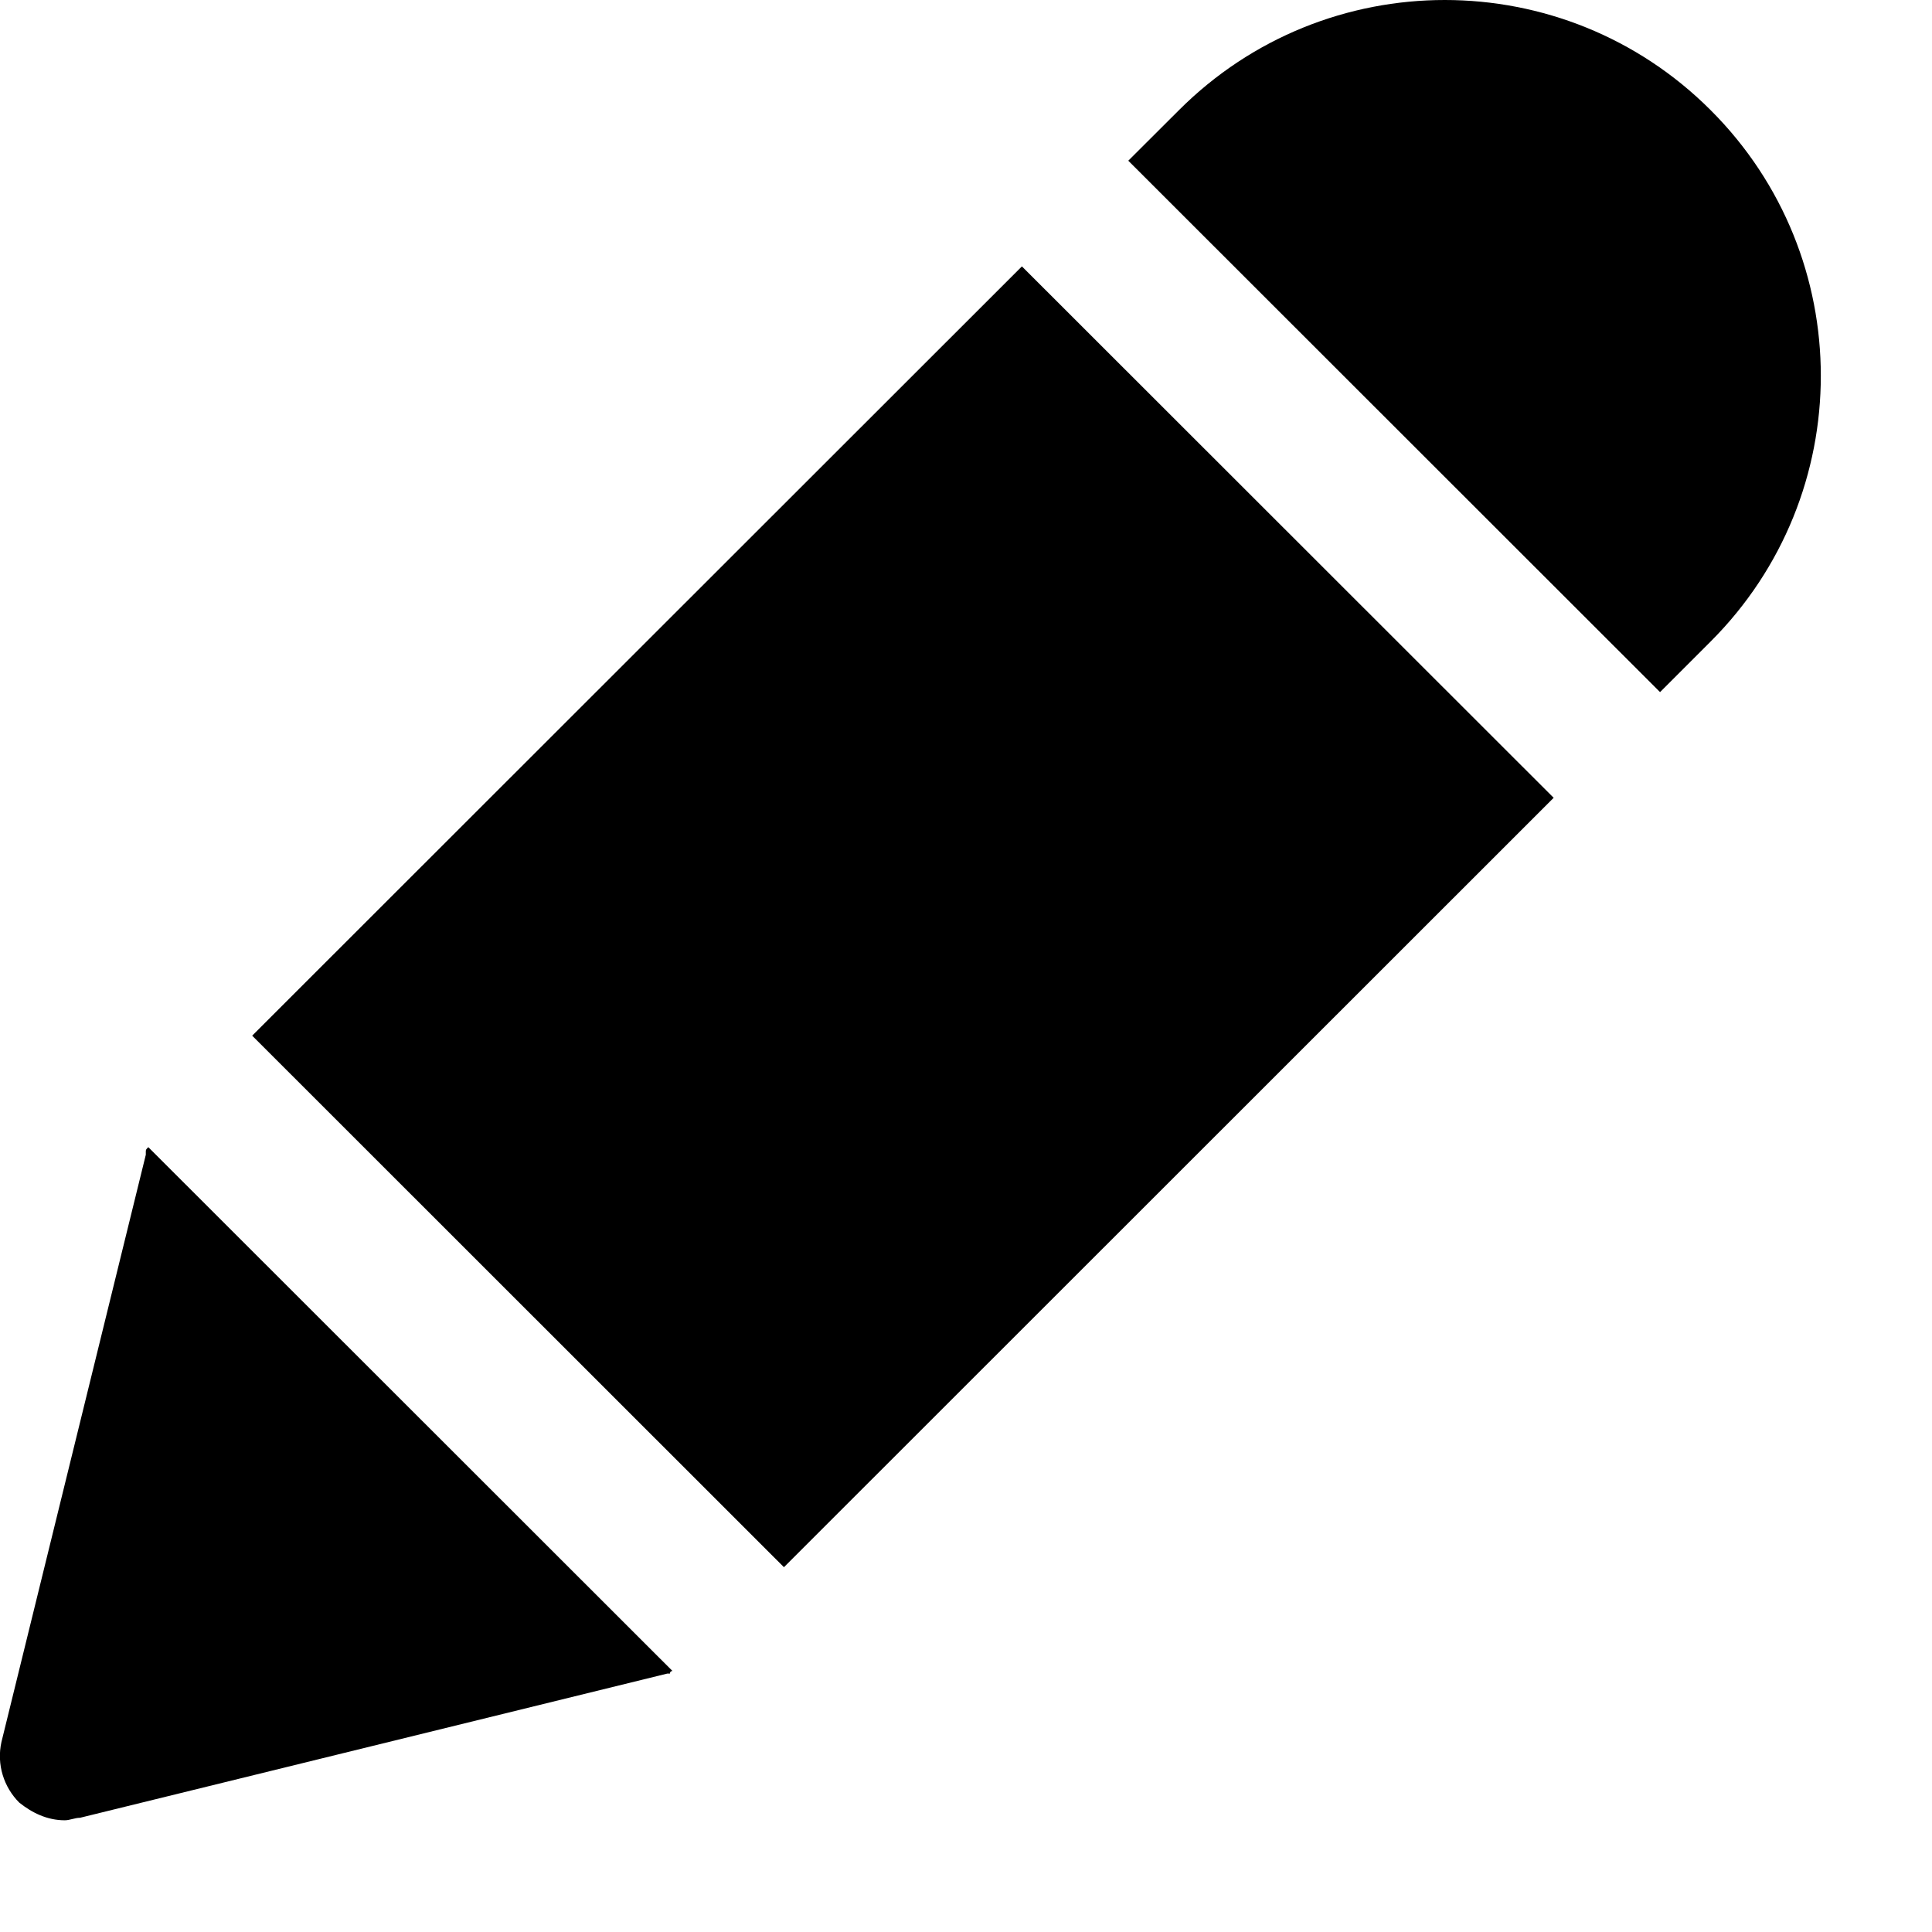 <svg width="17" height="17" viewBox="0 0 17 17" fill="none" xmlns="http://www.w3.org/2000/svg">
<path d="M9.928 1.414L10.374 0.969C11.666 -0.323 13.76 -0.323 15.052 0.969C16.345 2.26 16.345 4.353 15.052 5.645L14.607 6.09L9.928 1.414Z" fill="black"/>
<path d="M13.671 7.02L6.898 13.79L2.219 9.113L8.992 2.344L13.671 7.02Z" fill="black"/>
<path d="M0.013 15.327L1.283 10.161V10.138C1.283 10.116 1.283 10.116 1.305 10.094L5.917 14.703C5.917 14.703 5.895 14.703 5.895 14.726H5.872L0.704 15.995C0.659 15.995 0.614 16.017 0.57 16.017C0.414 16.017 0.28 15.95 0.169 15.861C0.035 15.727 -0.032 15.527 0.013 15.327Z" fill="black"/>
</svg>
